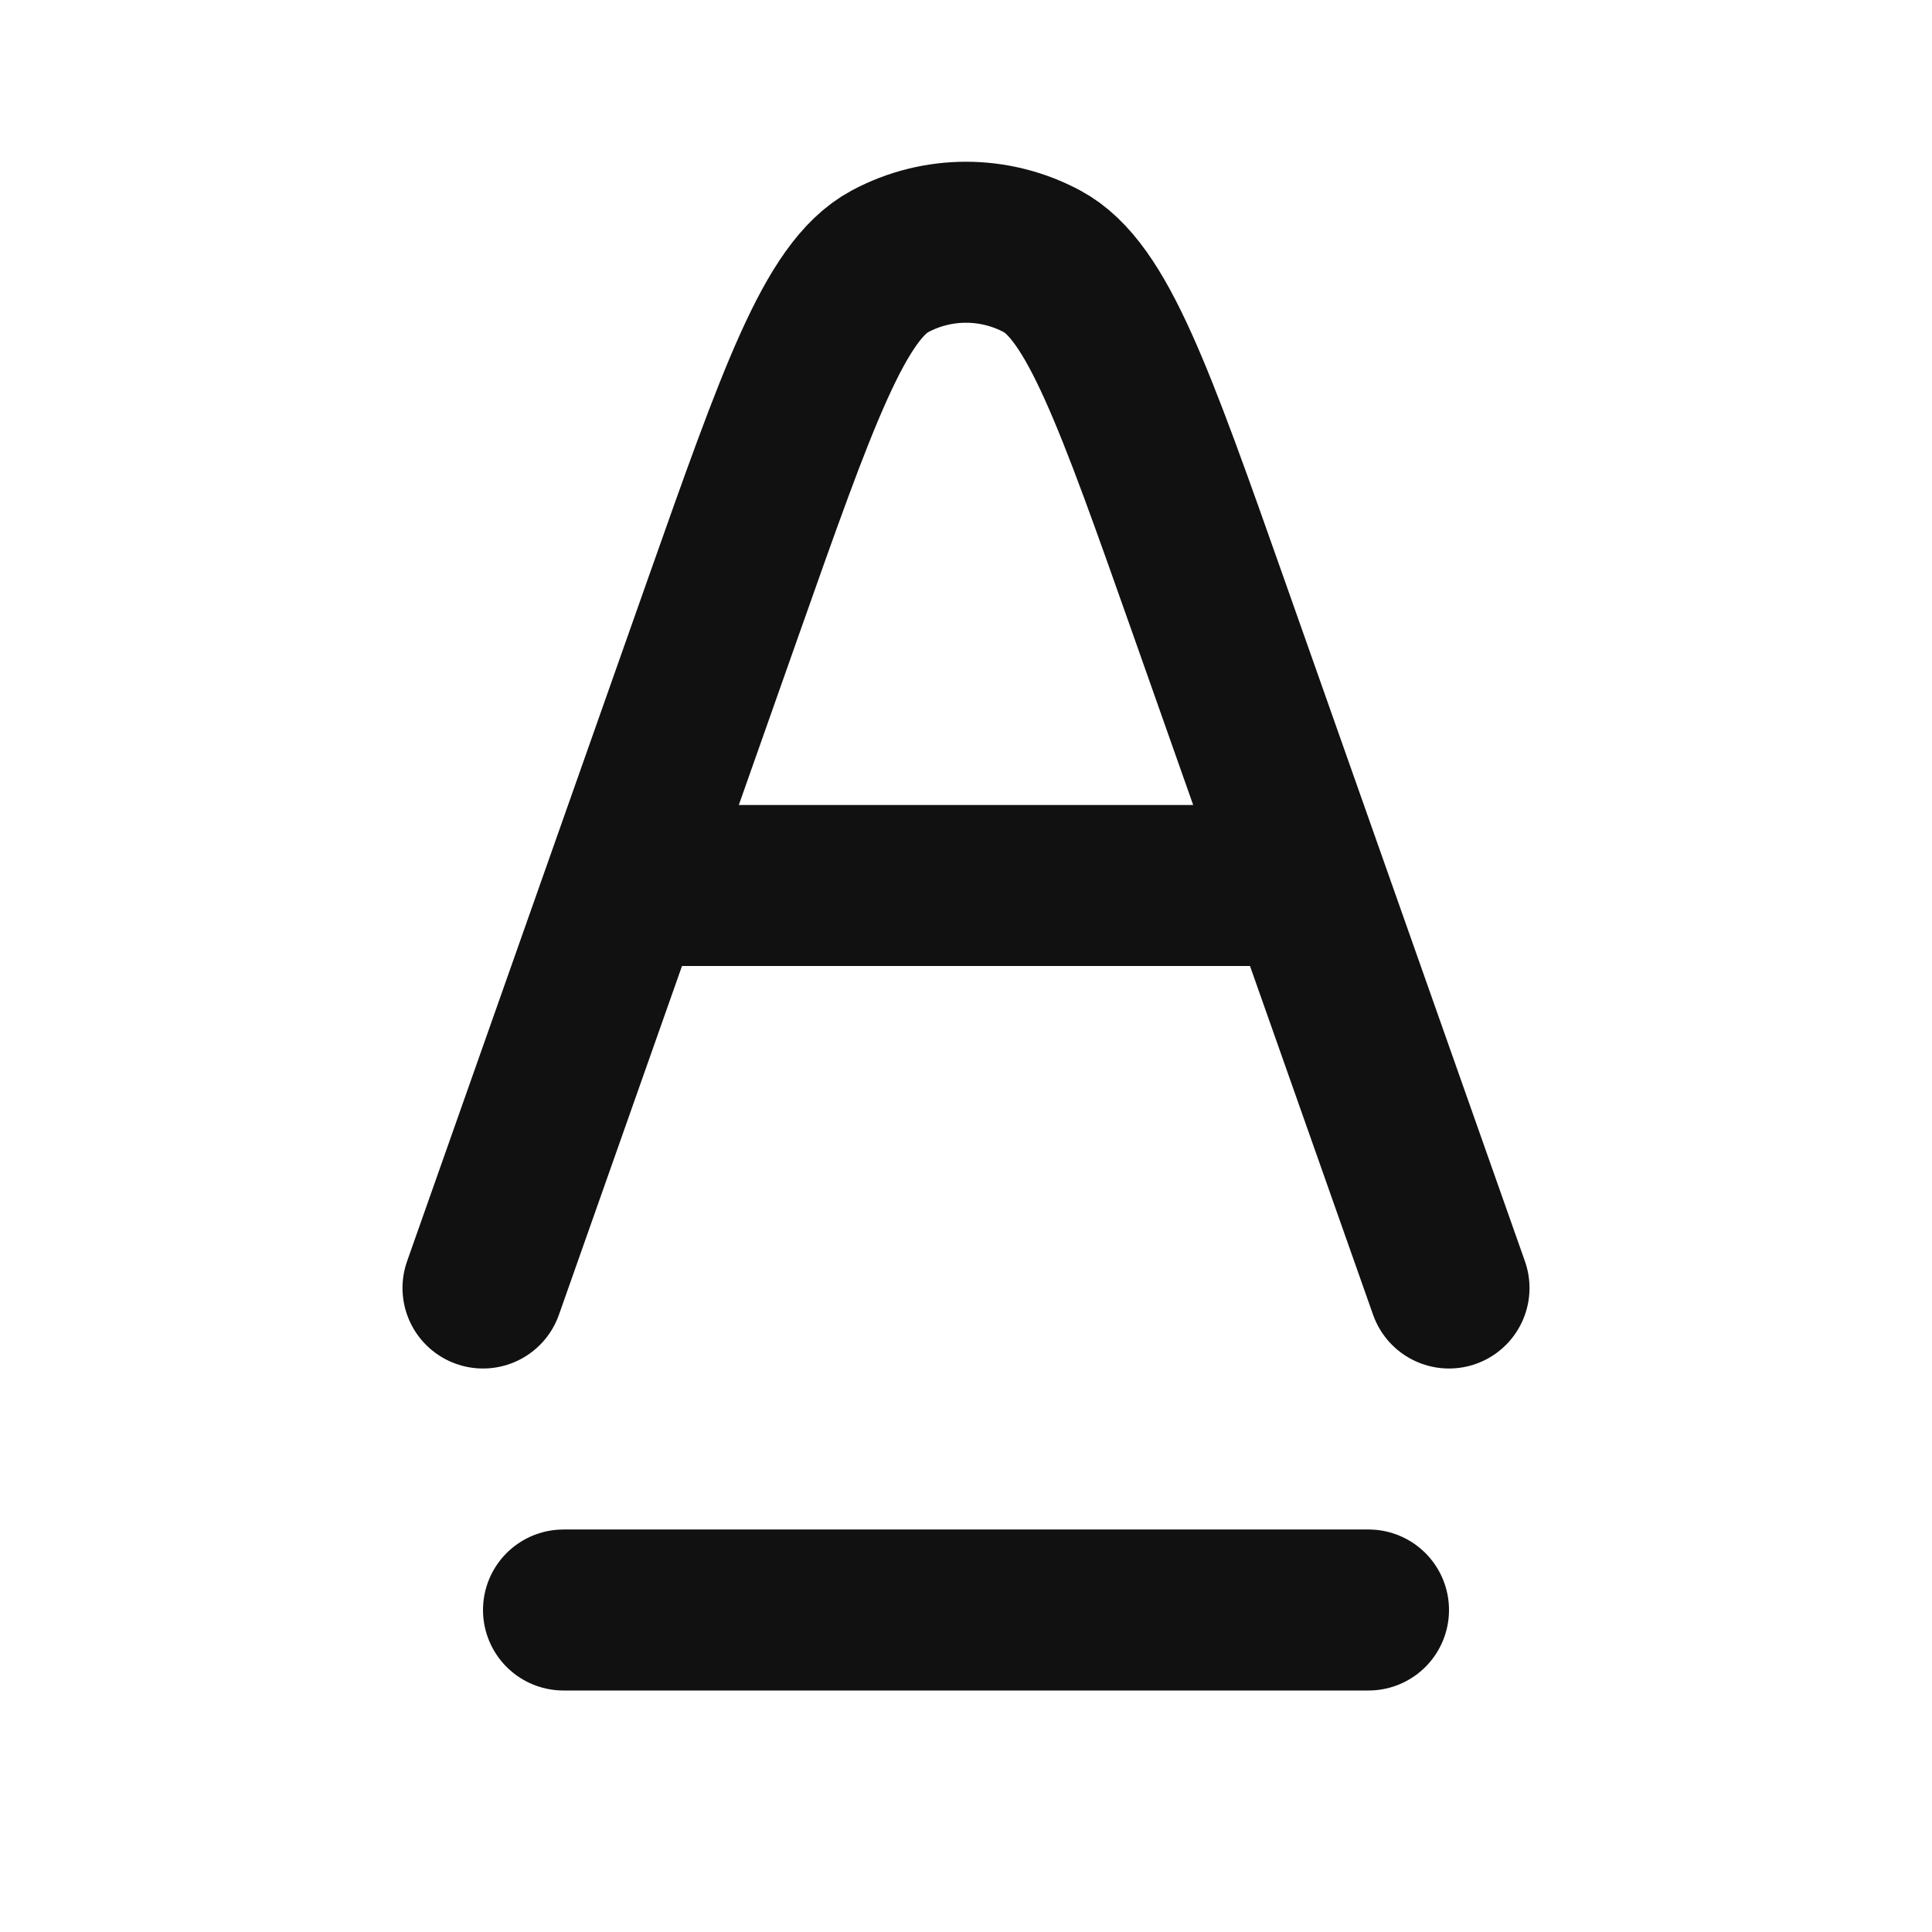 <svg width="24" height="24" viewBox="0 0 24 24" fill="none" xmlns="http://www.w3.org/2000/svg">
<path d="M6 16L8.982 7.55C9.909 4.925 10.372 3.613 11.054 3.247C11.645 2.93 12.355 2.93 12.946 3.247C13.628 3.613 14.091 4.925 15.018 7.55L18 16M8 11H16M17 20L7 20" stroke="#111111" stroke-width="2" stroke-linecap="round" stroke-linejoin="round"/>
</svg>
